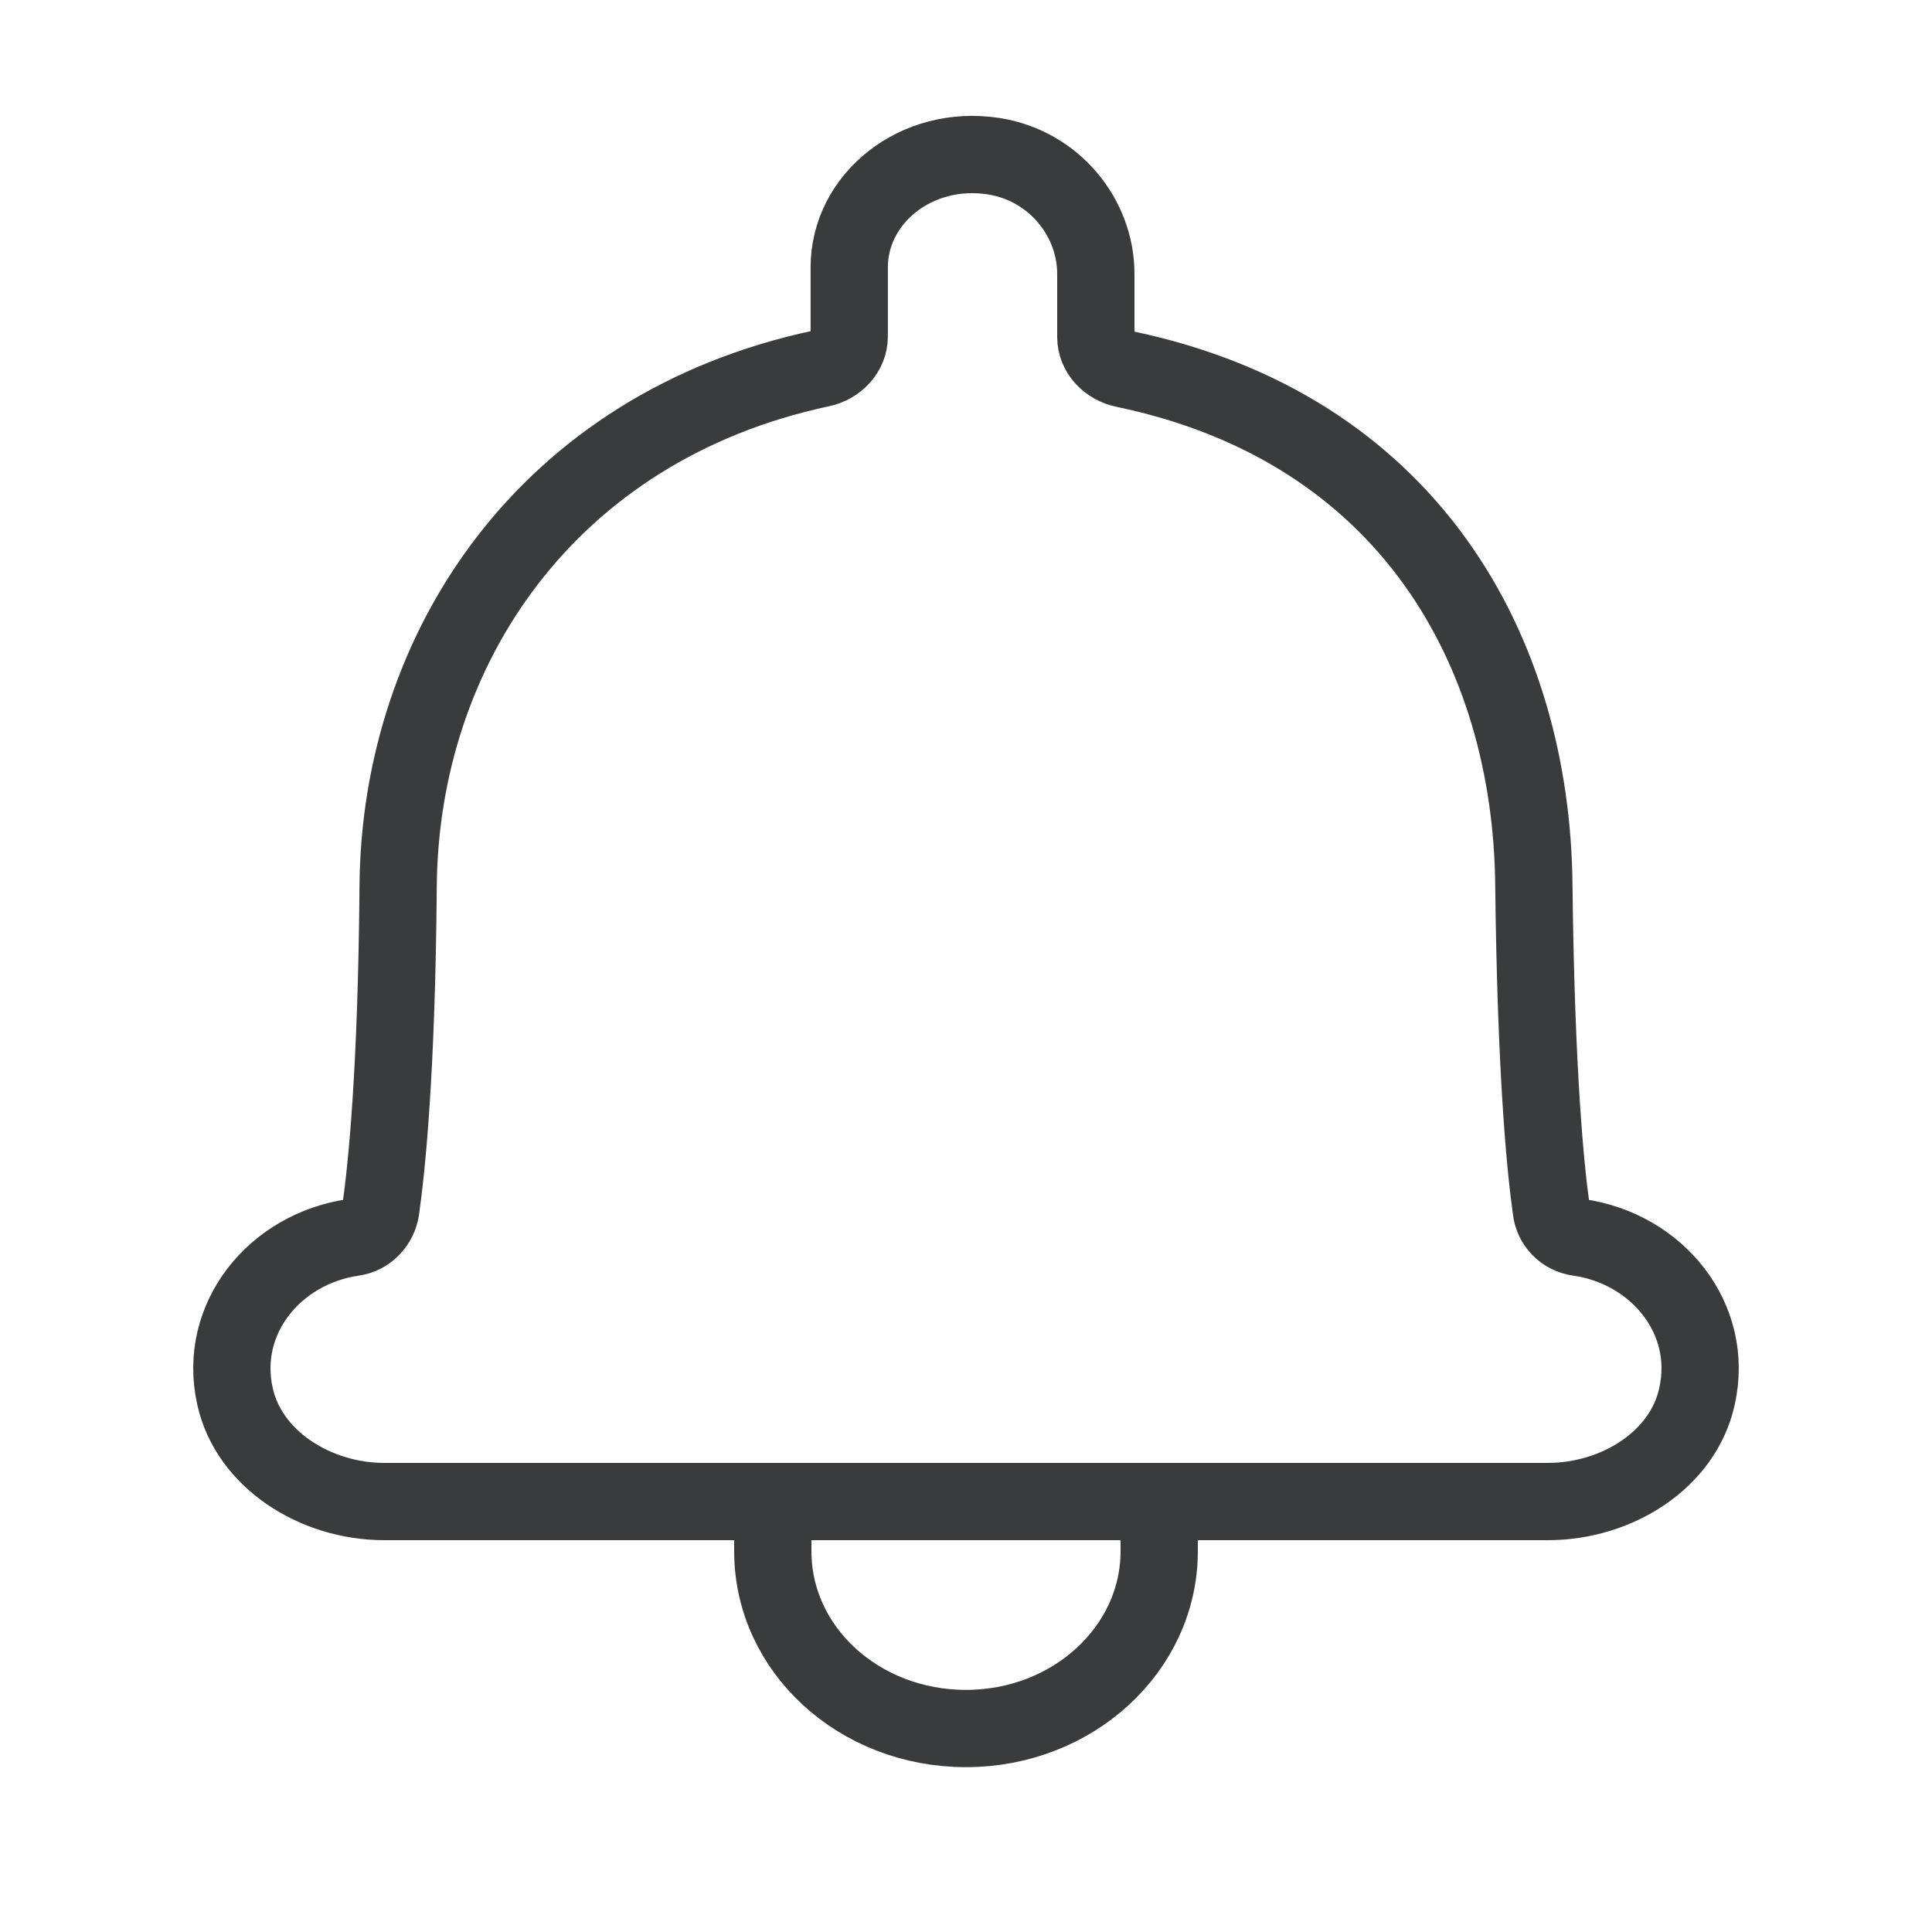 <svg width="25" height="25" viewBox="0 0 25 25" fill="none" xmlns="http://www.w3.org/2000/svg">
<path d="M15 19.5V20.073C15 21.335 13.885 22.367 12.5 22.367C11.115 22.367 10 21.344 10 20.073V19.5M20.43 16.012C20.233 15.986 20.092 15.831 20.073 15.65C19.998 15.116 19.876 13.894 19.848 11.457C19.82 8.418 18.224 5.543 14.555 4.776C14.339 4.733 14.18 4.561 14.18 4.363V3.545C14.18 2.813 13.636 2.142 12.857 2.021C11.852 1.866 10.989 2.572 10.989 3.459V4.355C10.989 4.553 10.83 4.725 10.623 4.768C7.076 5.525 5.18 8.401 5.152 11.457C5.133 13.894 5.002 15.116 4.927 15.65C4.899 15.831 4.758 15.986 4.57 16.012C3.557 16.158 2.815 17.062 3.041 18.069C3.219 18.878 4.073 19.43 4.974 19.43H20.026C20.927 19.43 21.781 18.887 21.959 18.069C22.185 17.062 21.443 16.158 20.43 16.012Z" stroke="#3A3B3D" stroke-miterlimit="10"/>
</svg>
